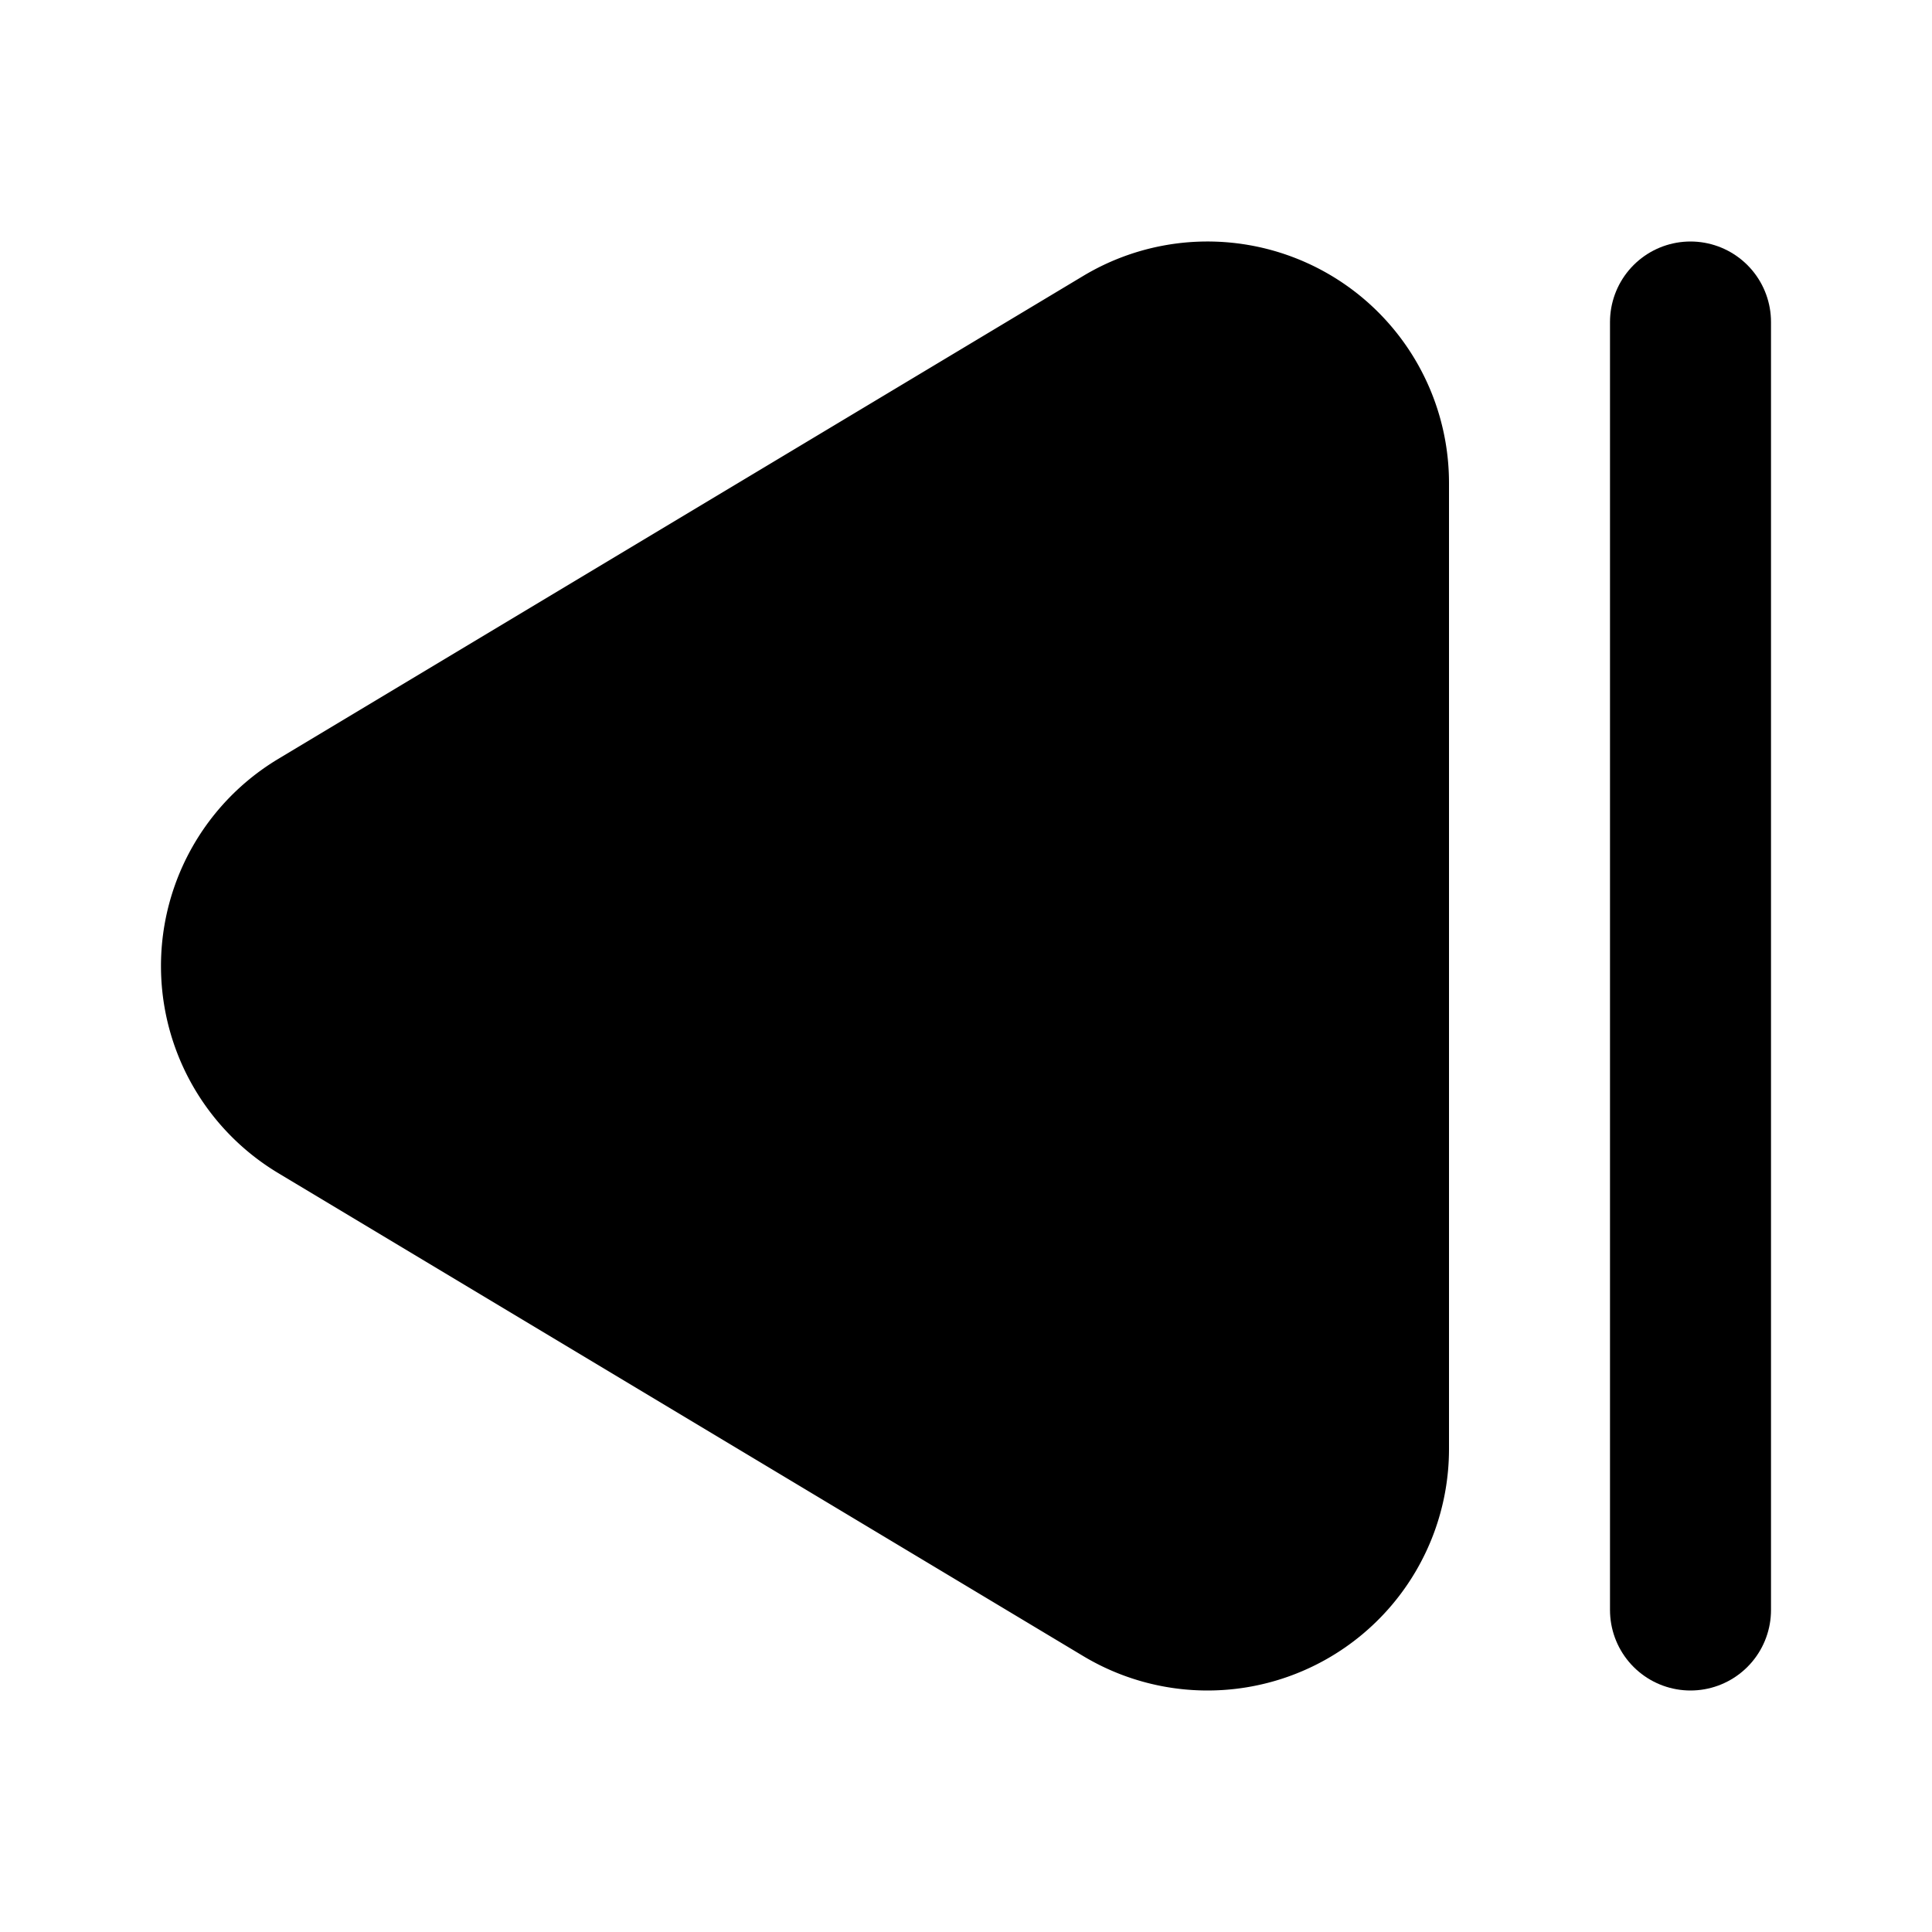 <svg
    xmlns="http://www.w3.org/2000/svg"
    width="24"
    height="24"
    viewBox="0 0 24 24"
    fill="currentColor"
    stroke="currentColor"
    stroke-width="2"
    stroke-linecap="round"
    stroke-linejoin="round"
>
    <path
        vector-effect="non-scaling-stroke"
        d="M13.971 4.285A2 2 0 0 1 17 6v12a2 2 0 0 1-3.029 1.715l-9.997-5.998a2 2 0 0 1-.003-3.432z"
    />
    <path vector-effect="non-scaling-stroke" d="M21 20V4" />
</svg>
